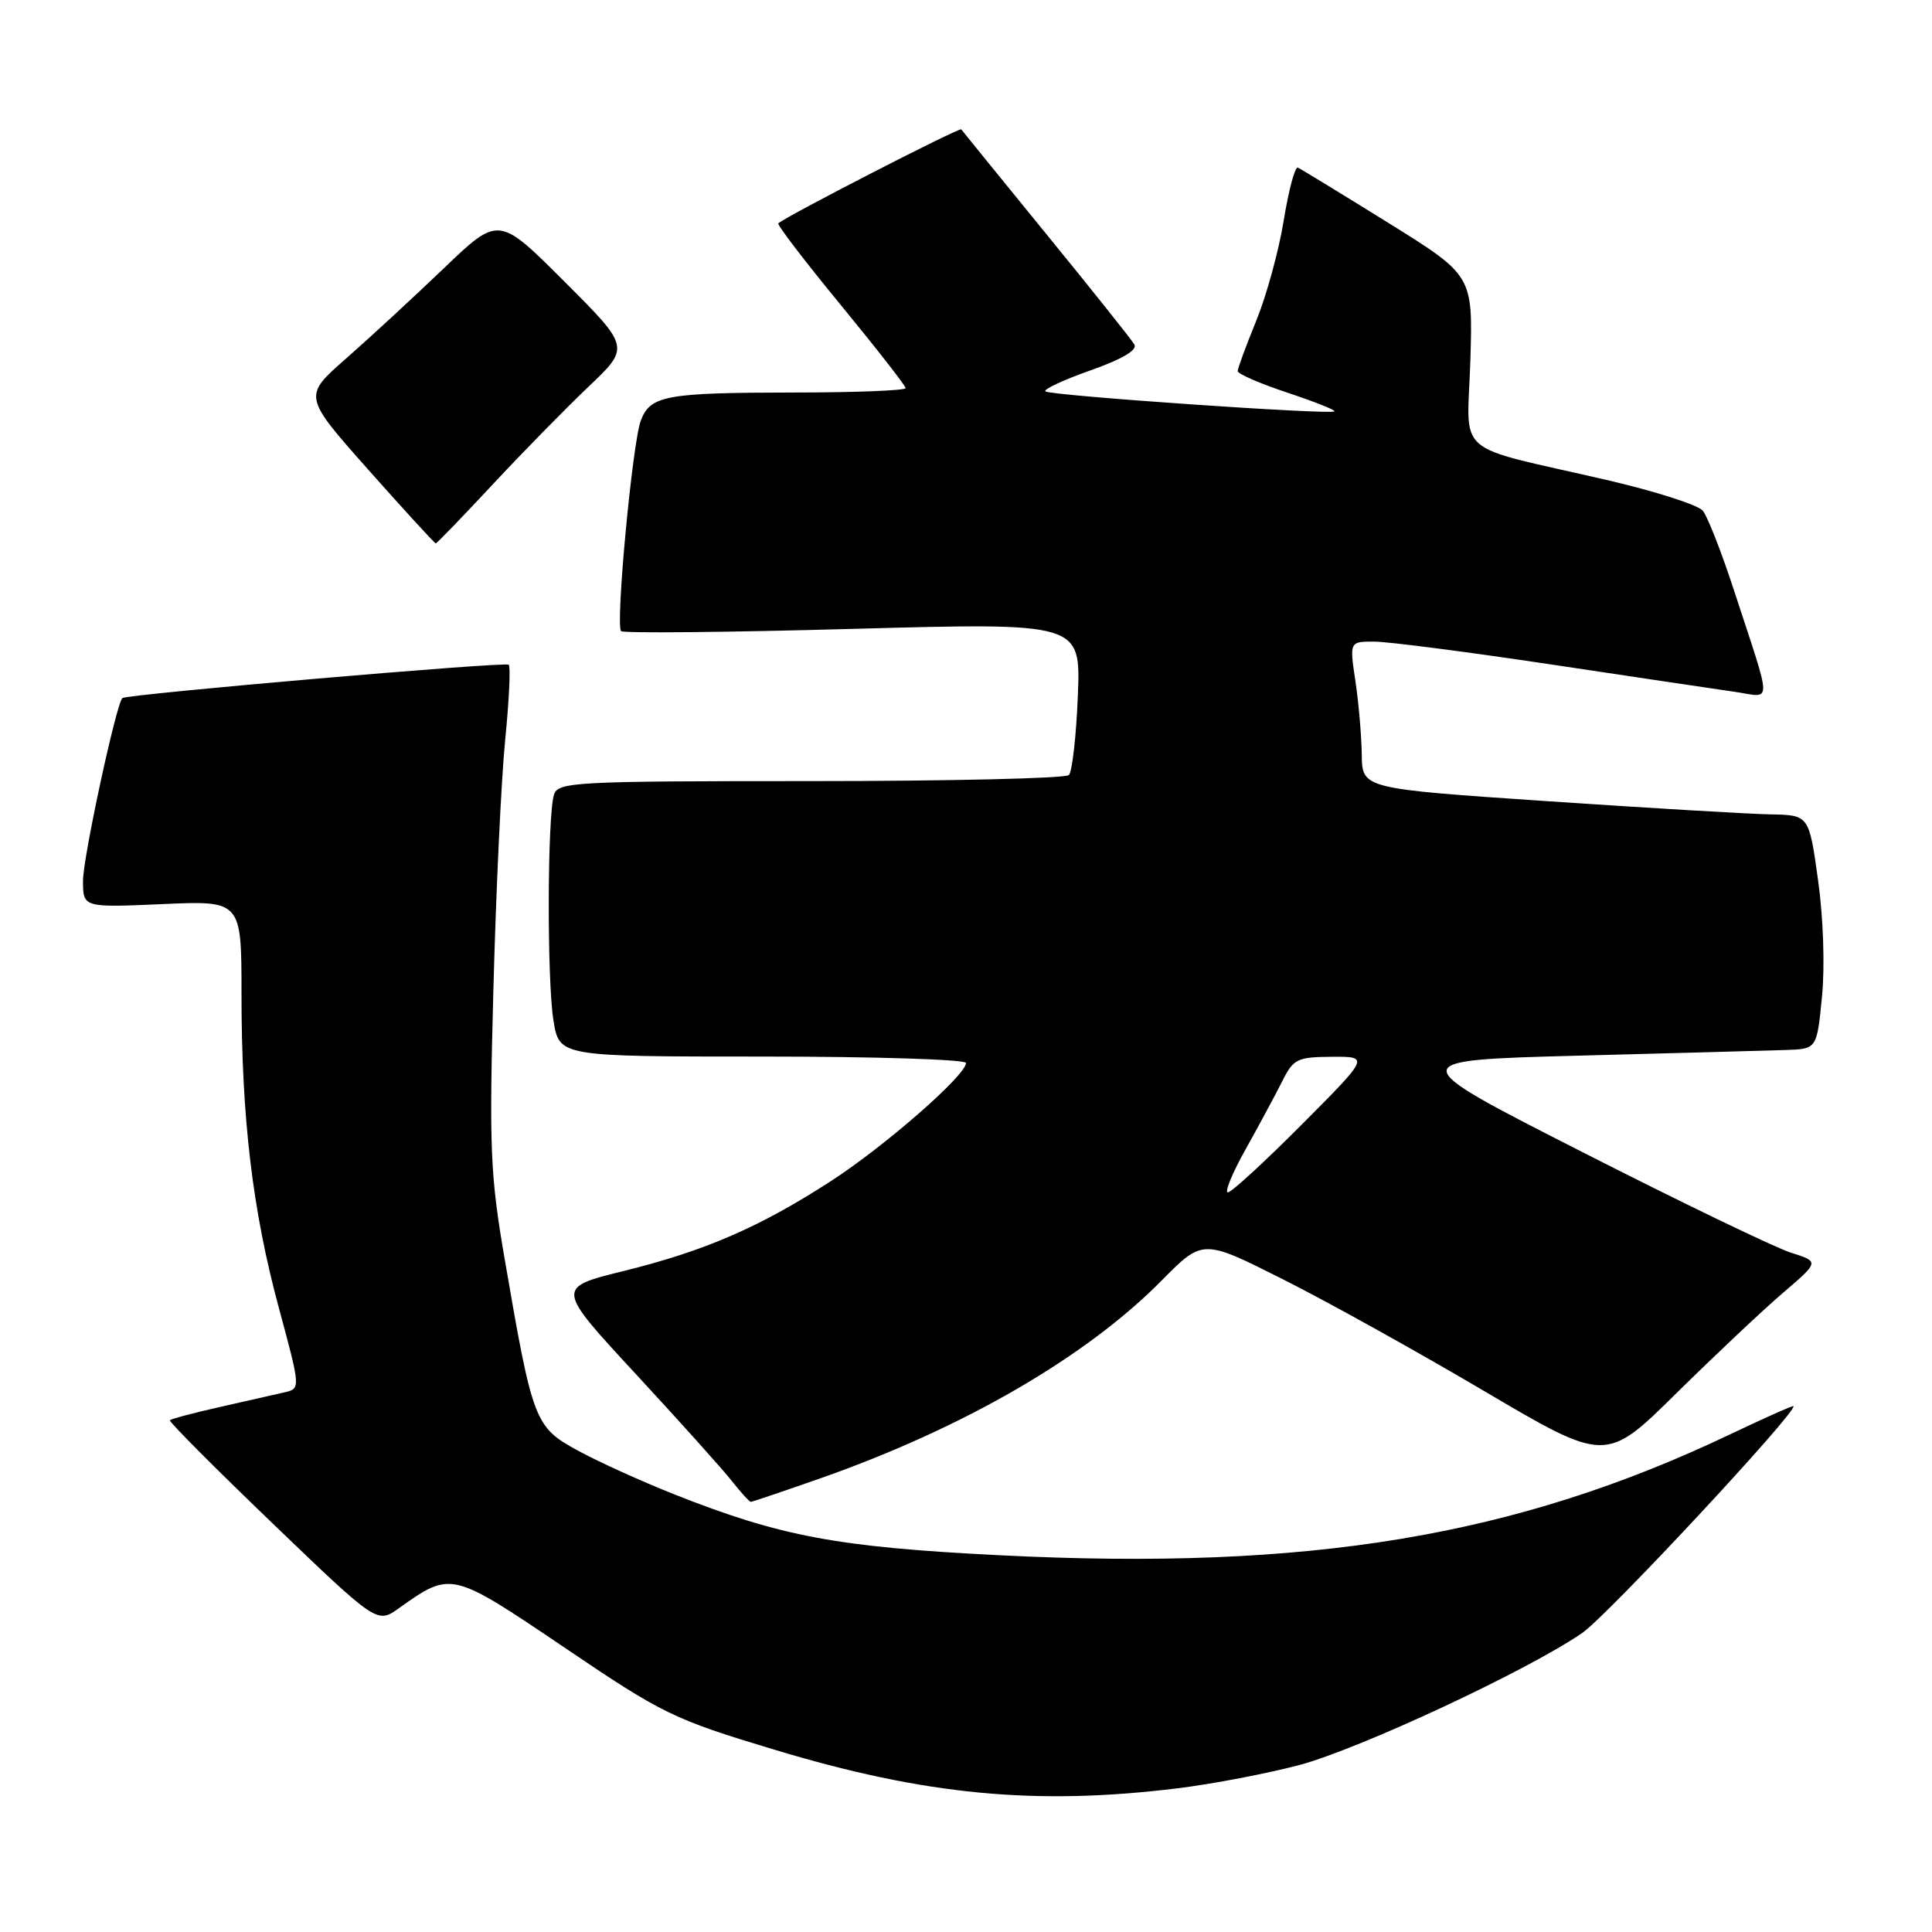 <?xml version="1.0" encoding="UTF-8" standalone="no"?>
<!DOCTYPE svg PUBLIC "-//W3C//DTD SVG 1.1//EN" "http://www.w3.org/Graphics/SVG/1.1/DTD/svg11.dtd" >
<svg xmlns="http://www.w3.org/2000/svg" xmlns:xlink="http://www.w3.org/1999/xlink" version="1.1" viewBox="0 0 256 256">
 <g >
 <path fill="currentColor"
d=" M 156.03 236.96 C 160.69 236.39 167.96 234.99 172.19 233.87 C 180.21 231.72 202.49 221.32 209.66 216.37 C 213.02 214.05 238.23 186.97 237.64 186.32 C 237.55 186.22 233.80 187.89 229.31 190.03 C 200.83 203.60 173.45 208.14 132.48 206.08 C 110.96 205.00 103.47 203.60 89.40 198.03 C 85.06 196.31 79.27 193.69 76.55 192.20 C 70.85 189.09 70.58 188.38 66.90 167.00 C 64.95 155.69 64.81 152.26 65.38 131.00 C 65.72 118.07 66.42 103.24 66.94 98.03 C 67.46 92.82 67.67 88.34 67.41 88.08 C 66.98 87.65 16.87 91.98 16.22 92.50 C 15.42 93.15 11.00 113.63 11.00 116.69 C 11.00 120.26 11.00 120.26 21.50 119.80 C 32.00 119.33 32.00 119.33 32.00 131.70 C 32.00 148.14 33.46 160.42 36.96 173.34 C 39.84 184.00 39.84 184.00 37.67 184.50 C 36.48 184.77 32.64 185.64 29.15 186.43 C 25.65 187.22 22.67 188.01 22.51 188.19 C 22.35 188.36 28.46 194.50 36.09 201.83 C 49.97 215.16 49.97 215.16 52.85 213.10 C 59.79 208.17 59.77 208.16 74.78 218.30 C 87.83 227.13 89.18 227.79 102.57 231.83 C 122.53 237.86 137.21 239.27 156.03 236.96 Z  M 108.67 195.90 C 127.70 189.21 143.93 179.80 153.93 169.67 C 159.37 164.17 159.37 164.17 169.93 169.48 C 175.75 172.40 187.76 179.07 196.64 184.31 C 212.79 193.83 212.79 193.83 222.14 184.60 C 227.29 179.53 233.65 173.53 236.29 171.28 C 241.08 167.18 241.08 167.18 237.29 165.98 C 235.20 165.32 222.76 159.32 209.64 152.64 C 185.78 140.50 185.78 140.50 209.14 139.88 C 221.99 139.54 234.35 139.21 236.62 139.13 C 240.74 139.00 240.74 139.00 241.42 132.10 C 241.82 128.10 241.60 121.57 240.90 116.60 C 239.70 108.00 239.70 108.00 234.60 107.91 C 231.79 107.86 218.47 107.07 205.00 106.16 C 180.50 104.50 180.50 104.50 180.44 100.00 C 180.41 97.53 180.03 93.14 179.60 90.25 C 178.81 85.00 178.81 85.00 182.16 85.02 C 184.00 85.03 194.50 86.39 205.50 88.04 C 216.50 89.69 227.46 91.33 229.87 91.67 C 234.89 92.40 234.90 93.95 229.78 78.28 C 228.13 73.21 226.26 68.44 225.63 67.67 C 225.01 66.91 219.26 65.07 212.85 63.59 C 192.22 58.82 194.43 60.76 194.83 47.77 C 195.17 36.50 195.17 36.50 183.91 29.50 C 177.71 25.65 172.34 22.37 171.97 22.21 C 171.59 22.06 170.75 25.21 170.10 29.21 C 169.45 33.22 167.81 39.20 166.46 42.50 C 165.11 45.80 164.01 48.80 164.00 49.17 C 164.00 49.54 166.95 50.82 170.56 52.02 C 174.17 53.22 176.99 54.34 176.81 54.51 C 176.32 54.99 139.08 52.41 138.52 51.86 C 138.25 51.58 140.94 50.33 144.51 49.07 C 148.69 47.60 150.75 46.38 150.31 45.64 C 149.94 45.01 144.69 38.42 138.63 31.00 C 132.58 23.57 127.51 17.34 127.37 17.14 C 127.16 16.84 104.34 28.56 103.13 29.59 C 102.93 29.76 106.64 34.62 111.38 40.38 C 116.12 46.15 120.00 51.12 120.00 51.43 C 120.00 51.74 113.36 52.01 105.25 52.01 C 88.19 52.03 86.18 52.40 84.91 55.73 C 83.80 58.66 81.53 82.86 82.30 83.63 C 82.59 83.92 96.42 83.79 113.02 83.33 C 143.21 82.50 143.21 82.50 142.82 92.20 C 142.61 97.54 142.07 102.26 141.63 102.70 C 141.19 103.14 125.79 103.50 107.41 103.50 C 76.14 103.50 73.94 103.62 73.41 105.29 C 72.52 108.08 72.47 129.95 73.34 135.25 C 74.12 140.00 74.12 140.00 101.06 140.00 C 115.88 140.00 128.00 140.38 128.00 140.85 C 128.00 142.48 117.23 151.89 110.09 156.51 C 100.64 162.62 93.40 165.76 82.58 168.43 C 73.67 170.63 73.67 170.63 84.25 182.07 C 90.06 188.35 95.80 194.74 96.98 196.25 C 98.17 197.76 99.30 199.00 99.49 199.00 C 99.68 199.00 103.81 197.60 108.67 195.90 Z  M 65.23 64.25 C 69.20 59.99 74.93 54.14 77.97 51.25 C 83.49 46.01 83.49 46.01 74.78 37.30 C 66.07 28.59 66.07 28.59 58.79 35.57 C 54.78 39.41 48.95 44.79 45.83 47.53 C 40.16 52.50 40.16 52.50 48.81 62.25 C 53.57 67.61 57.59 72.00 57.74 72.00 C 57.89 72.00 61.26 68.51 65.23 64.25 Z  M 165.07 152.25 C 166.84 149.09 169.01 145.05 169.90 143.28 C 171.38 140.31 171.88 140.06 176.48 140.03 C 181.46 140.00 181.46 140.00 172.50 149.00 C 167.57 153.95 163.16 158.00 162.70 158.00 C 162.23 158.00 163.30 155.41 165.07 152.25 Z "/>
</g>
</svg>